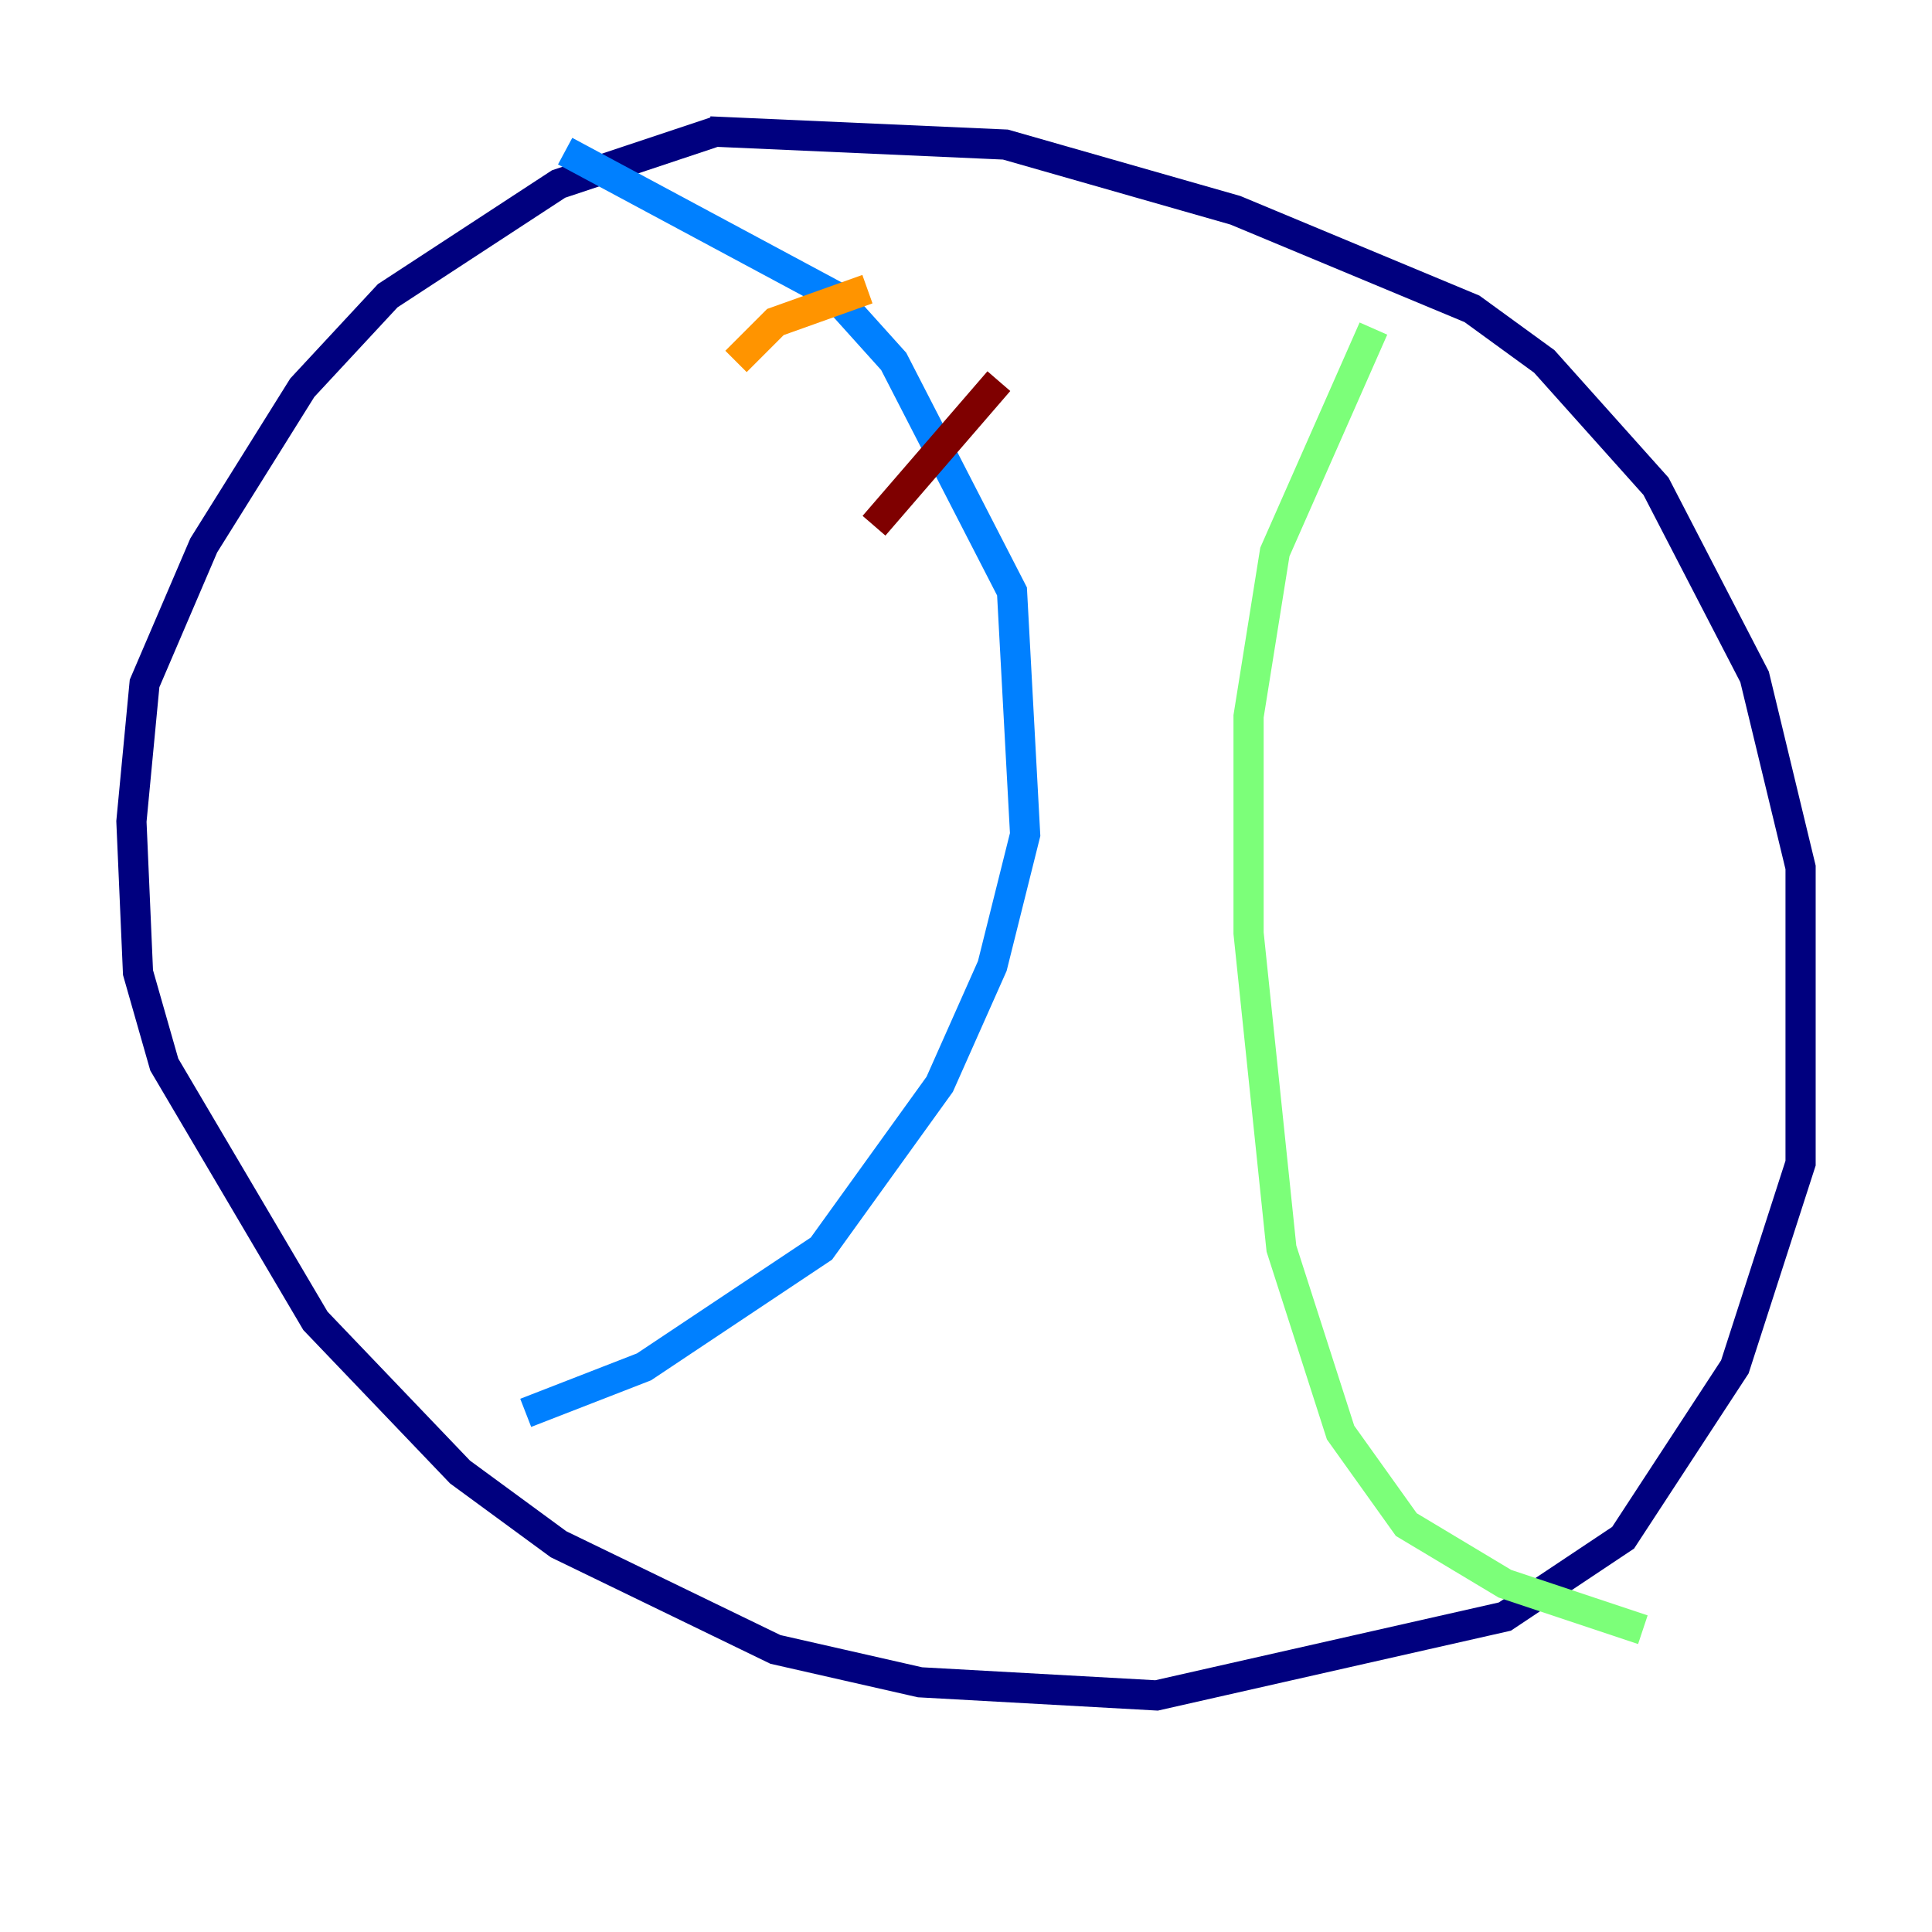 <?xml version="1.0" encoding="utf-8" ?>
<svg baseProfile="tiny" height="128" version="1.2" viewBox="0,0,128,128" width="128" xmlns="http://www.w3.org/2000/svg" xmlns:ev="http://www.w3.org/2001/xml-events" xmlns:xlink="http://www.w3.org/1999/xlink"><defs /><polyline fill="none" points="47.456,8.707 37.007,12.191 25.687,19.592 20.027,25.687 13.497,36.136 9.578,45.279 8.707,54.422 9.143,64.435 10.884,70.531 20.898,87.51 30.476,97.524 37.007,102.313 51.374,109.279 60.952,111.456 76.626,112.326 99.701,107.102 107.537,101.878 114.939,90.558 119.293,77.061 119.293,57.469 116.245,44.843 109.714,32.218 102.313,23.946 97.524,20.463 81.85,13.932 66.612,9.578 47.02,8.707" stroke="#00007f" stroke-width="2" /><polyline fill="none" points="37.442,10.014 55.292,19.592 59.211,23.946 67.048,39.184 67.918,55.292 65.742,64.0 62.258,71.837 54.422,82.721 42.667,90.558 34.83,93.605" stroke="#0080ff" stroke-width="2" /><polyline fill="none" points="90.993,21.769 84.463,36.571 82.721,47.456 82.721,61.823 84.898,82.721 88.816,94.912 93.17,101.007 99.701,104.925 108.844,107.973" stroke="#7cff79" stroke-width="2" /><polyline fill="none" points="57.469,19.157 51.374,21.333 48.762,23.946" stroke="#ff9400" stroke-width="2" /><polyline fill="none" points="66.177,25.252 57.905,34.83" stroke="#7f0000" stroke-width="2" /></svg>